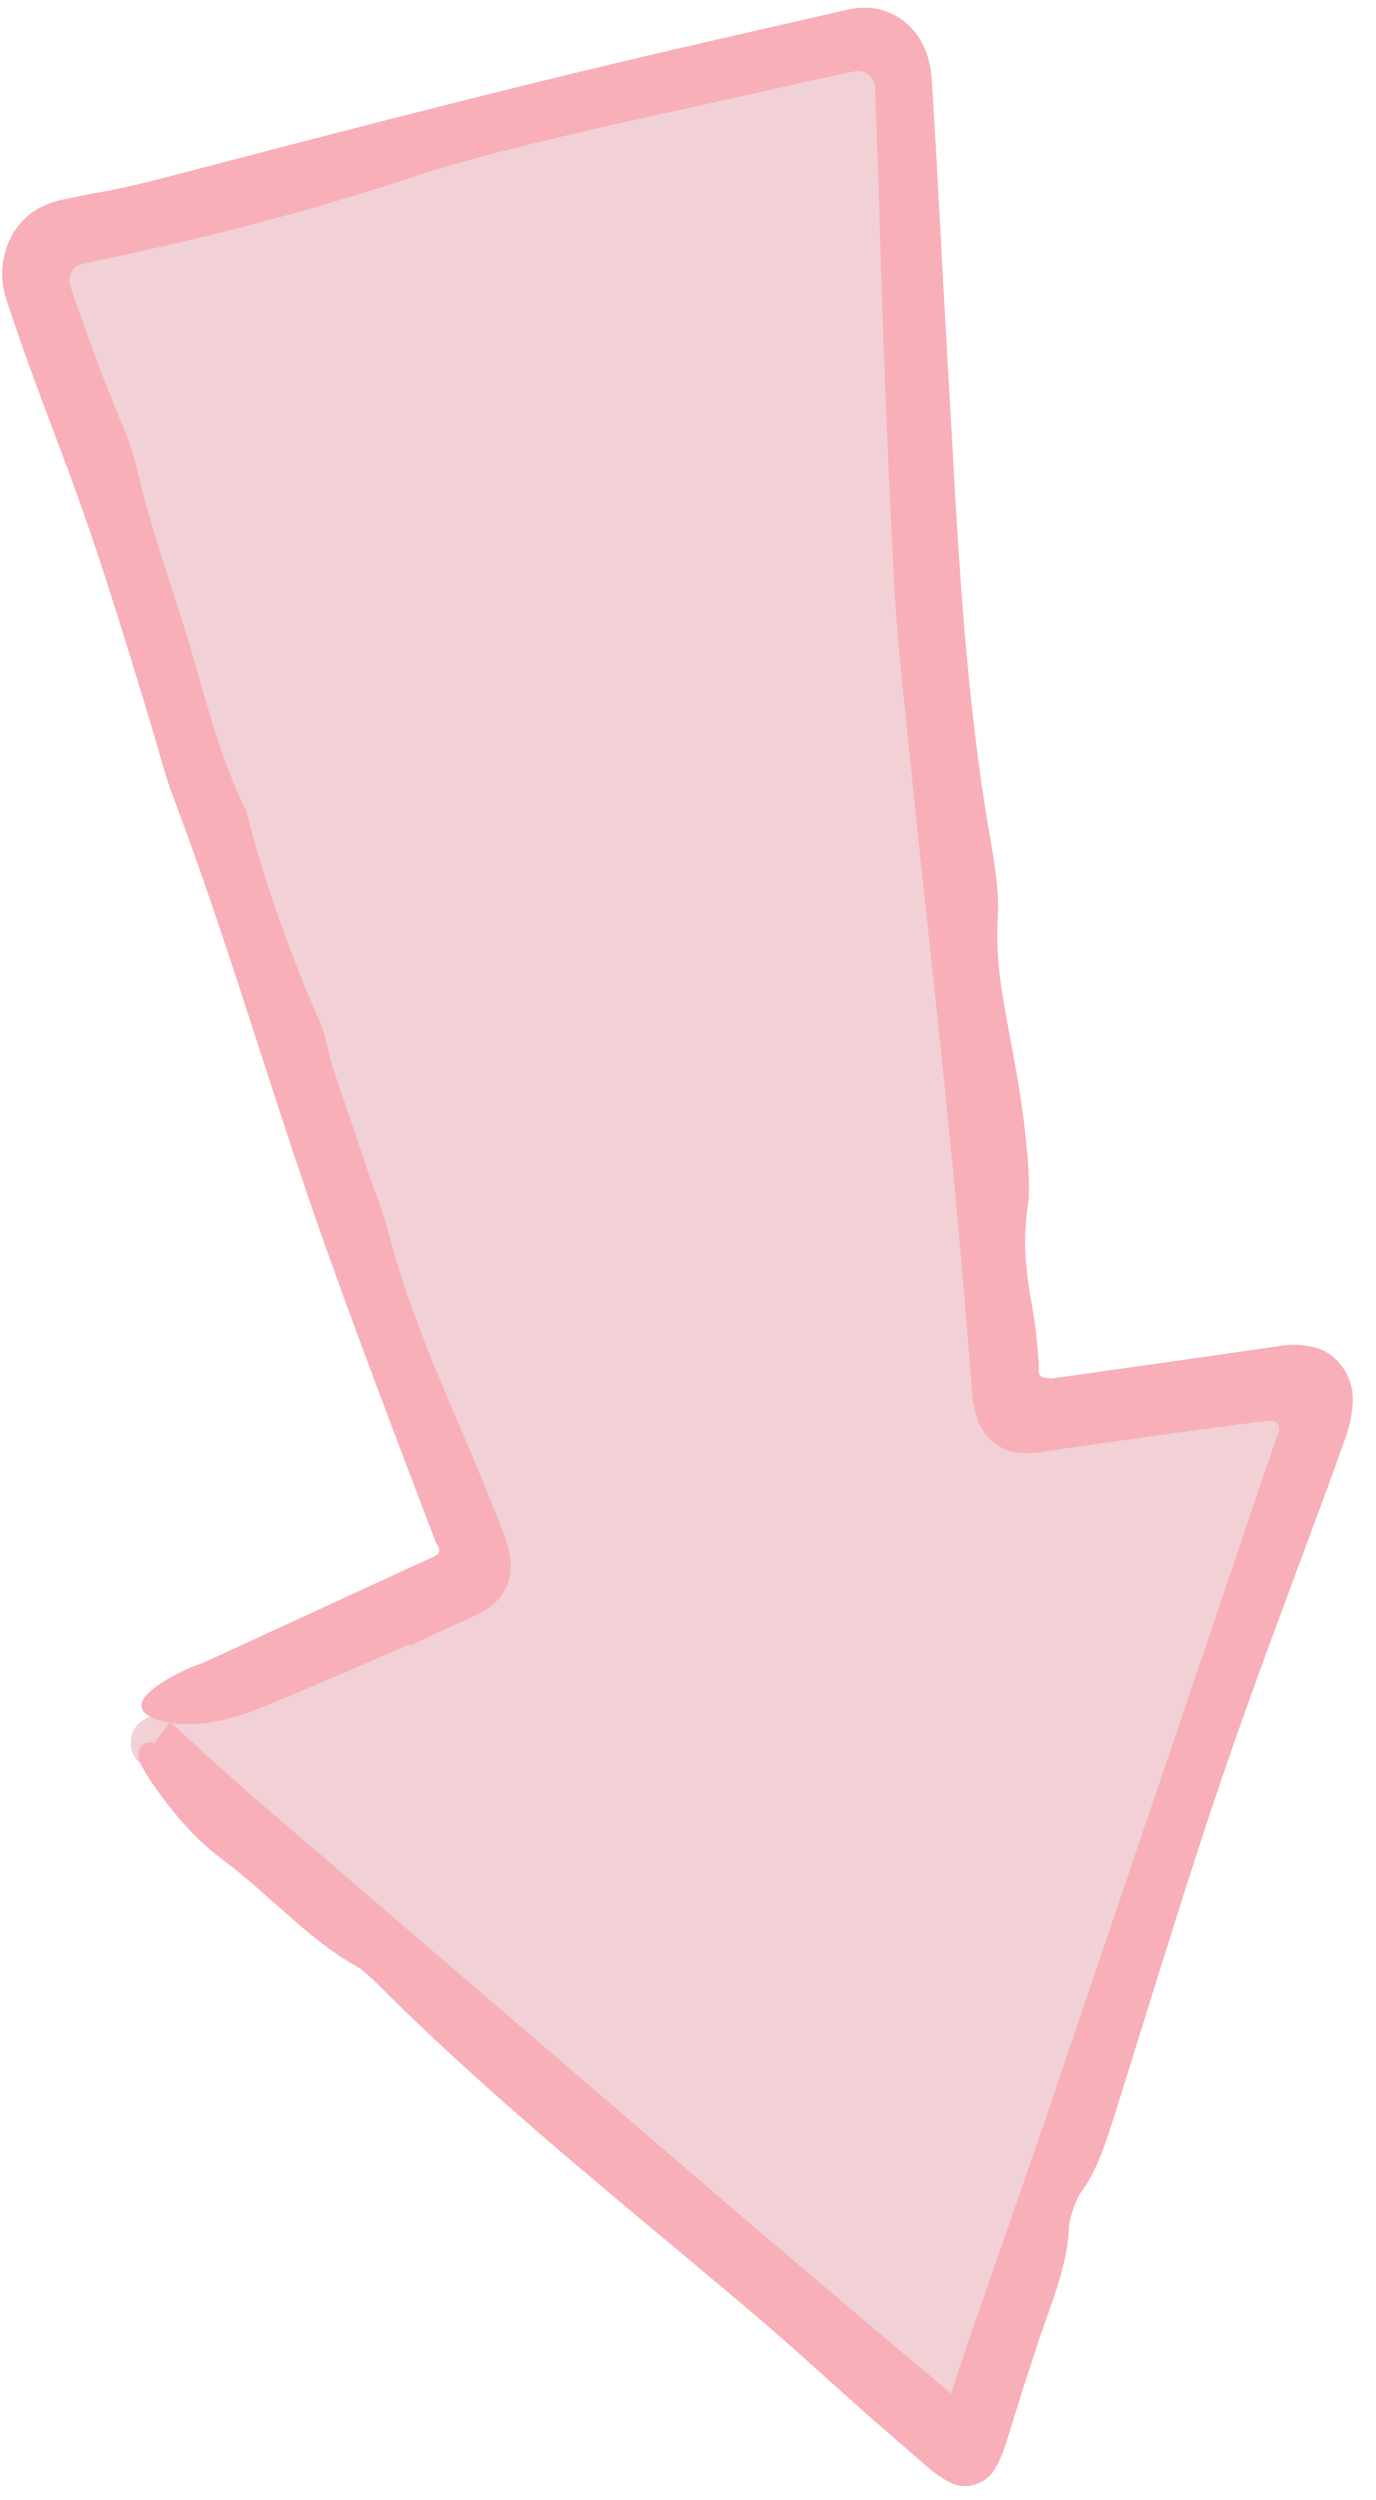 <svg width="49" height="89" viewBox="0 0 49 89" fill="none" xmlns="http://www.w3.org/2000/svg">
<path d="M5.213 61.177L16.799 56.48C17.238 56.305 17.464 55.763 17.304 55.284L1.771 10.03C1.588 9.503 1.88 8.921 2.385 8.793L30.666 1.935C31.17 1.816 31.652 2.199 31.696 2.757L35.665 49.79C35.709 50.324 36.155 50.699 36.638 50.627L46.184 49.064C46.82 48.961 47.324 49.63 47.112 50.292L35.161 87.206C34.964 87.804 34.291 88.019 33.831 87.628L4.987 62.772C4.461 62.325 4.585 61.432 5.213 61.177Z" fill="#F1D1D5"/>
<path d="M14.621 58.586L15.645 58.099L16.156 57.86L16.902 57.525C17.238 57.358 17.531 57.182 17.757 56.927C17.984 56.664 18.145 56.305 18.181 55.938C18.225 55.563 18.137 55.228 18.028 54.861C17.969 54.678 17.896 54.503 17.83 54.327L17.648 53.857C17.253 52.884 16.858 51.919 16.449 50.962C15.44 48.61 14.453 46.297 13.795 43.745C13.627 43.083 13.342 42.413 13.116 41.744L11.88 38.091C11.698 37.533 11.617 36.903 11.398 36.409C10.338 33.961 9.424 31.473 8.766 28.857C7.831 26.991 7.348 24.974 6.749 22.956C6.15 20.939 5.404 18.945 4.929 16.903C4.805 16.361 4.622 15.755 4.403 15.245C4.066 14.439 3.745 13.634 3.438 12.813L2.992 11.585L2.626 10.548C2.553 10.301 2.407 10.046 2.502 9.782C2.582 9.519 2.838 9.392 3.08 9.368L5.009 8.945C8.321 8.219 11.595 7.334 14.812 6.266C16.522 5.699 18.349 5.261 20.14 4.83C22.267 4.32 24.416 3.881 26.551 3.395L28.386 2.98L30.074 2.613C30.242 2.581 30.41 2.534 30.578 2.526C30.747 2.526 30.915 2.621 31.024 2.757C31.141 2.9 31.178 3.092 31.171 3.283L31.185 3.833L31.295 6.864C31.419 11.457 31.594 16.074 31.836 20.691C31.96 23.036 32.245 25.412 32.486 27.773C32.969 32.493 33.51 37.198 33.963 41.927C34.131 43.697 34.284 45.476 34.431 47.262L34.54 48.594L34.613 49.527C34.635 49.877 34.701 50.205 34.796 50.492C34.979 51.074 35.505 51.568 36.068 51.688C36.338 51.743 36.638 51.752 36.952 51.712L37.859 51.576L41.704 51.034L43.626 50.779L44.584 50.651C44.788 50.619 44.788 50.627 44.854 50.619L45.015 50.603C45.161 50.603 45.322 50.531 45.446 50.635C45.519 50.691 45.563 50.795 45.556 50.89C45.548 50.994 45.497 51.082 45.468 51.169L45.373 51.432L45.124 52.15L43.948 55.627L41.594 62.573L36.879 76.472L34.562 83.131L34.102 84.494L33.882 85.172V85.18C33.89 85.204 33.875 85.212 33.853 85.204L31.477 83.203L26.697 79.151L13.072 67.453C11.785 66.345 10.499 65.244 9.212 64.144L7.312 62.453L6.376 61.592L6.142 61.377L6.084 61.321L6.055 61.297L5.514 62.031C5.499 62.046 5.484 62.062 5.477 62.07C5.433 62.102 5.484 62.07 5.499 62.078C5.492 62.086 5.441 62.023 5.492 62.094C5.514 62.15 5.514 62.142 5.484 62.086C5.462 62.046 5.462 62.062 5.477 62.07C5.499 62.086 5.448 62.054 5.419 62.046C5.389 62.038 5.346 62.031 5.309 62.031C5.236 62.031 5.155 62.054 5.09 62.11C4.958 62.214 4.863 62.453 4.98 62.74C5.119 63.027 5.309 63.338 5.557 63.681C6.237 64.614 6.902 65.444 7.992 66.257C9.578 67.437 10.981 69.048 12.692 70.005C12.933 70.14 13.225 70.419 13.459 70.651C17.626 74.821 22.216 78.466 26.69 82.254C28.152 83.49 29.562 84.797 31.01 86.073L32.428 87.309C32.742 87.572 33.049 87.868 33.371 88.099C33.692 88.314 33.977 88.513 34.358 88.513C34.723 88.513 35.096 88.33 35.33 88.043C35.549 87.748 35.688 87.389 35.827 86.982L36.448 84.981L37.026 83.218C37.486 81.879 38.02 80.603 38.071 79.255C38.085 78.968 38.327 78.266 38.495 78.051C39.116 77.214 39.445 76.081 39.796 74.965C40.746 71.935 41.674 68.904 42.654 65.882C43.377 63.649 44.152 61.432 44.949 59.239C45.578 57.541 46.206 55.842 46.835 54.144L47.31 52.868L47.924 51.153C48.041 50.819 48.121 50.476 48.151 50.173C48.18 49.877 48.195 49.606 48.107 49.303C47.953 48.697 47.456 48.171 46.952 48.011C46.608 47.908 46.199 47.836 45.709 47.9C43.049 48.283 40.381 48.665 37.713 49.04L37.471 49.072C37.398 49.08 37.413 49.072 37.384 49.072L37.259 49.056C37.186 49.048 37.113 49.04 37.055 48.984C36.996 48.937 36.982 48.857 36.989 48.777C36.989 48.681 36.996 48.673 36.989 48.514C36.938 47.86 36.879 47.214 36.77 46.608C36.528 45.268 36.411 44.208 36.602 42.932C36.704 42.214 36.594 41.098 36.492 40.197C36.36 39.032 36.148 37.884 35.936 36.76C35.688 35.404 35.439 34.136 35.534 32.637C35.586 31.831 35.425 30.747 35.264 29.854C34.577 25.93 34.27 21.919 34.029 17.9C33.875 15.173 33.721 12.454 33.568 9.726L33.349 5.644L33.217 3.411C33.195 3.1 33.181 2.789 33.144 2.486C33.093 2.191 33.02 1.92 32.91 1.688C32.706 1.21 32.311 0.771 31.843 0.532C31.346 0.277 30.849 0.213 30.227 0.333C28.48 0.731 26.726 1.138 24.972 1.537C18.985 2.908 13.043 4.447 7.1 6.002C5.938 6.305 4.753 6.632 3.584 6.84L3.138 6.92L2.341 7.087C1.771 7.191 1.281 7.406 0.93 7.741C0.55 8.084 0.258 8.586 0.148 9.12C0.031 9.647 0.061 10.157 0.251 10.755L0.828 12.43L1.245 13.586L2.107 15.891C3.379 19.2 4.403 22.581 5.426 25.962C5.667 26.752 5.864 27.565 6.15 28.323C8.152 33.618 9.702 39.072 11.595 44.391C12.363 46.544 13.159 48.681 13.964 50.819L15.177 54.016L15.484 54.814L15.521 54.917L15.528 54.933L15.55 54.965L15.586 55.037C15.659 55.125 15.667 55.284 15.564 55.348L15.477 55.404C12.743 56.664 10.016 57.916 7.283 59.176C7.085 59.263 6.866 59.319 6.669 59.415C4.965 60.22 4.563 60.882 5.616 61.225C6.552 61.528 7.816 61.408 9.388 60.763C11.12 60.045 12.838 59.295 14.556 58.554L14.621 58.586Z" fill="#F8AFB8"/>
</svg>
